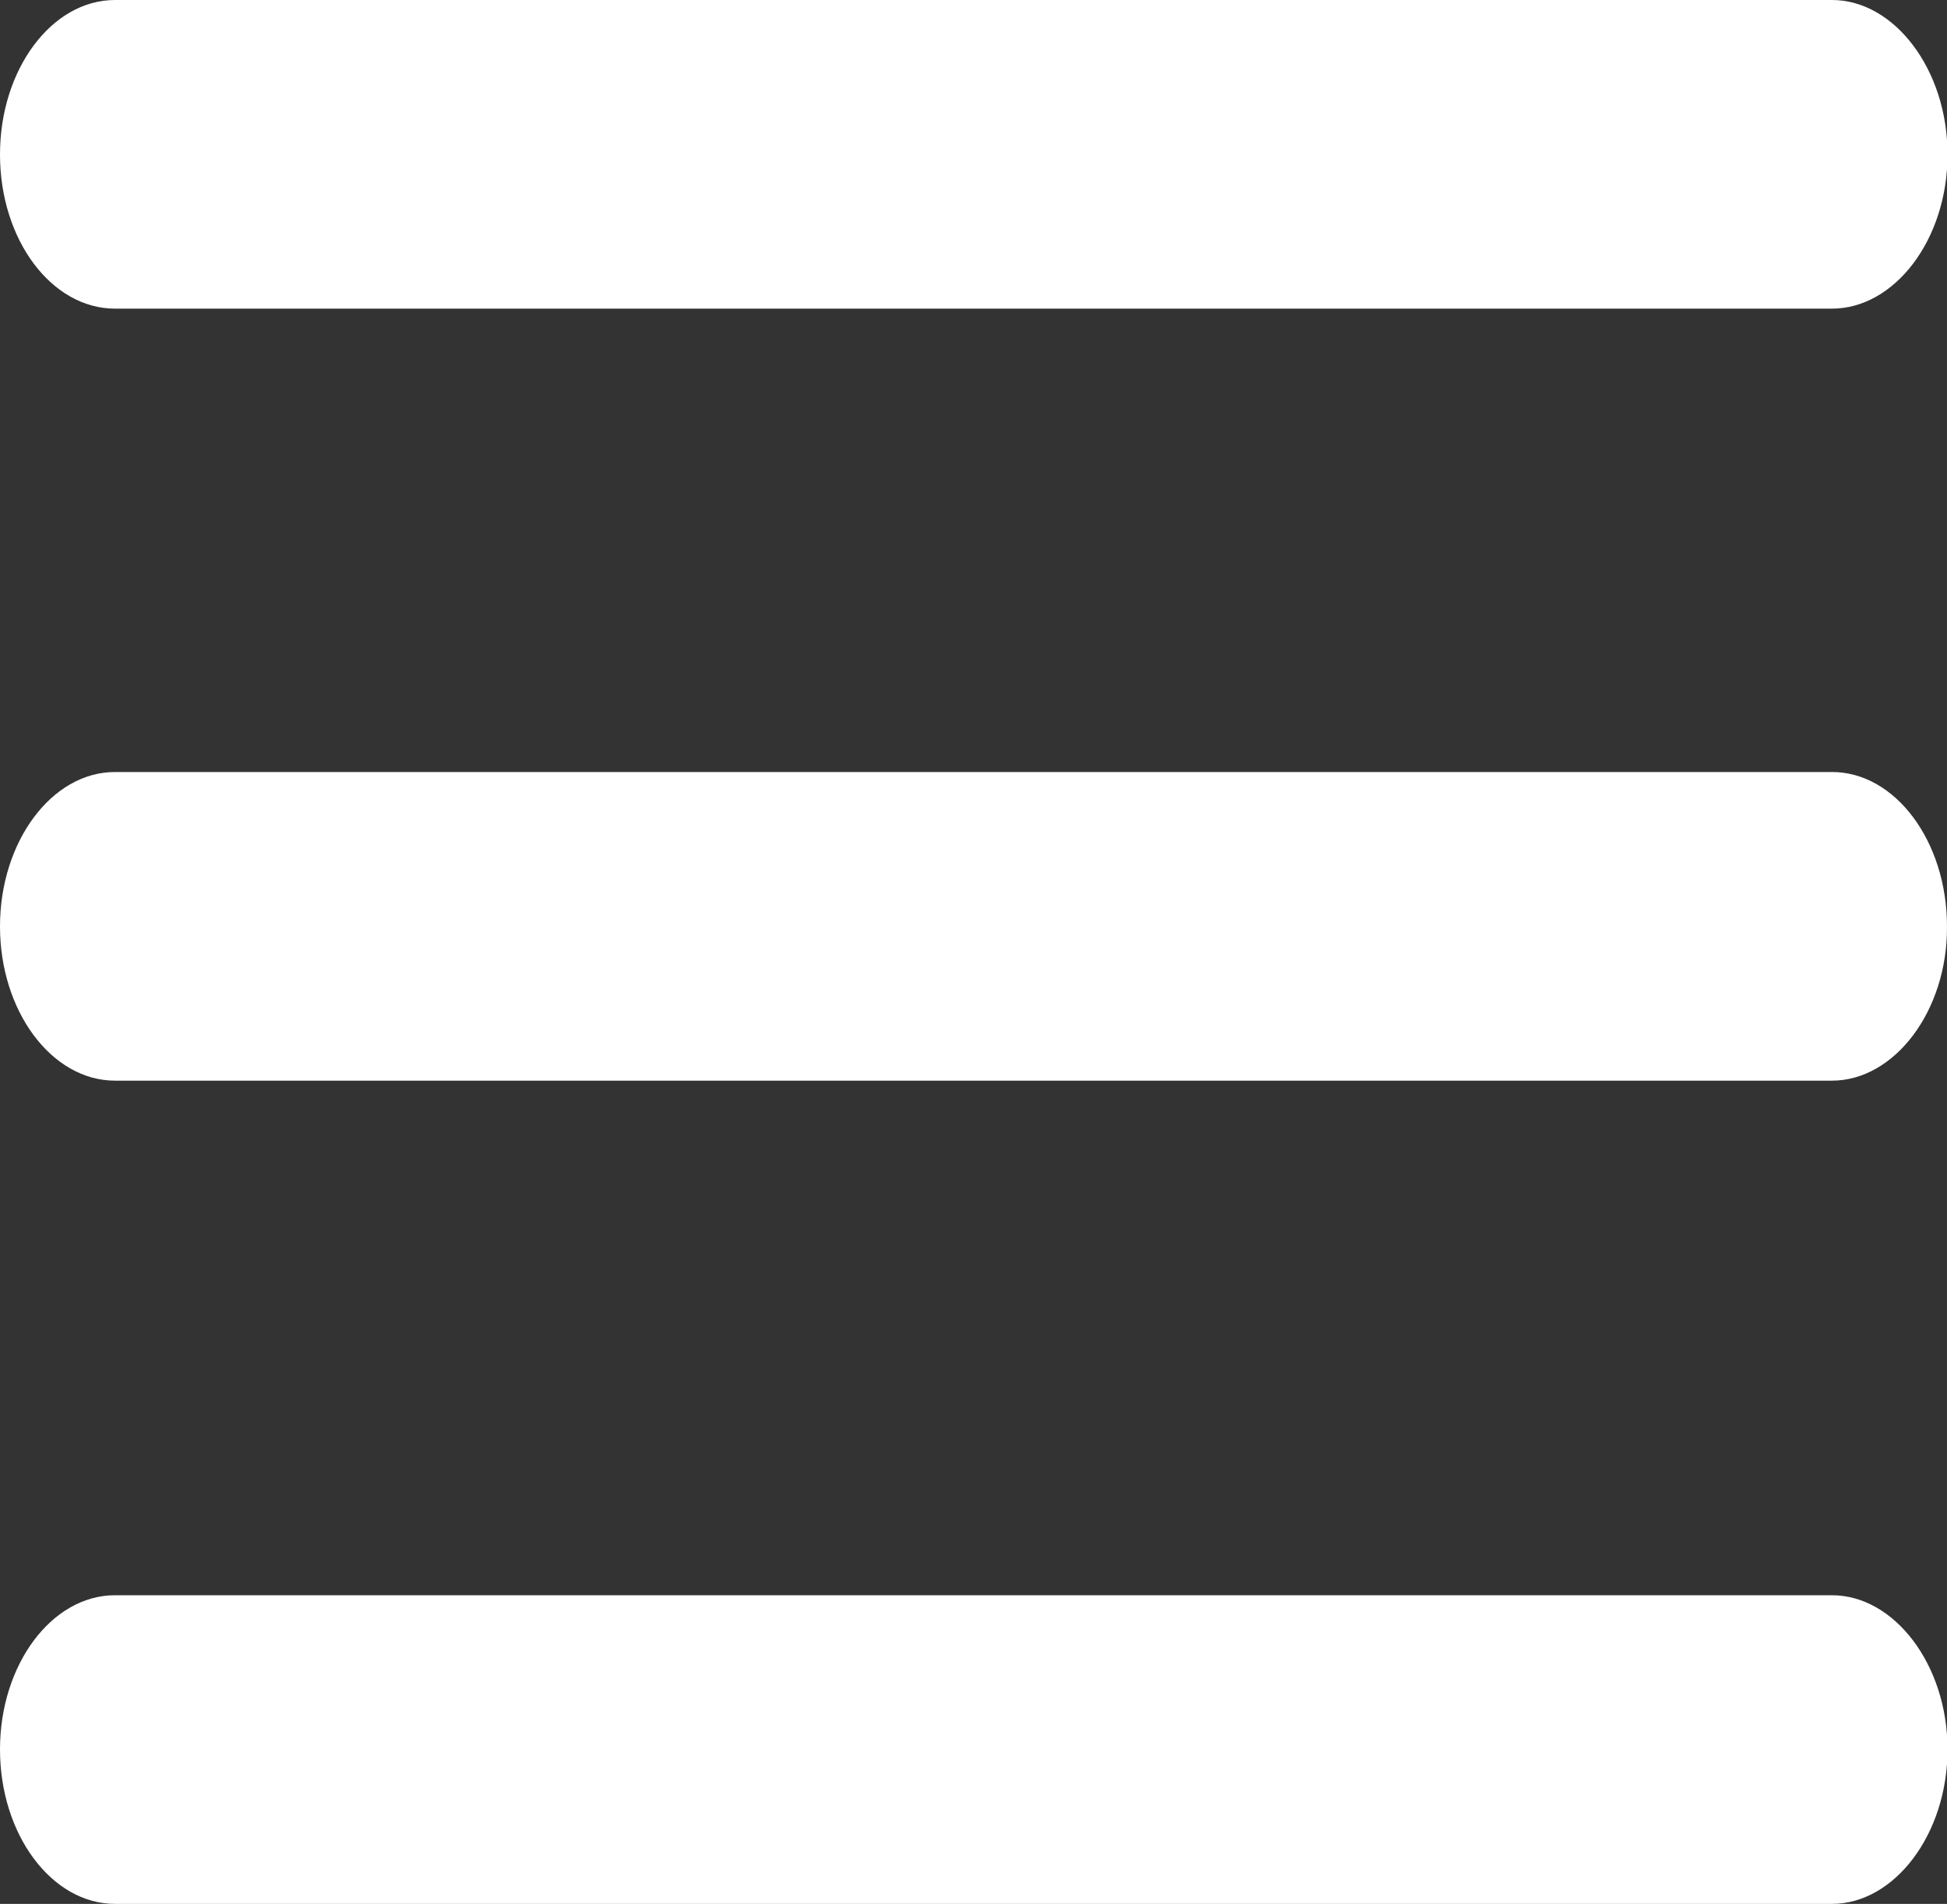 <svg xmlns="http://www.w3.org/2000/svg" viewBox="0 0 72.98 71.37">
    <rect x="0" y="0" width="72.98" height="71.37" fill="#333333" stroke="none"/>
    <defs>
        <style>.cls-1{fill:#fff;}</style>
    </defs>
    <title>Asset 3</title>
    <g id="Layer_2" data-name="Layer 2">
        <g id="Layer_1-2" data-name="Layer 1">
            <path class="cls-1"
                  d="M68.67,11.57H4.31C1.94,11.57,0,9,0,5.79H0C0,2.6,1.94,0,4.31,0H68.67C71,0,73,2.6,73,5.79h0C73,9,71,11.57,68.67,11.57Z"/>
            <path class="cls-1"
                  d="M68.67,40.51H4.31C1.94,40.51,0,37.91,0,34.73H0c0-3.18,1.94-5.79,4.31-5.79H68.67c2.37,0,4.31,2.6,4.31,5.79h0C73,37.91,71,40.51,68.67,40.51Z"/>
            <path class="cls-1"
                  d="M68.67,71.37H4.31C1.94,71.37,0,68.77,0,65.58H0C0,62.4,1.94,59.8,4.31,59.8H68.67C71,59.8,73,62.4,73,65.58h0C73,68.77,71,71.37,68.67,71.37Z"/>
        </g>
    </g>
</svg>
